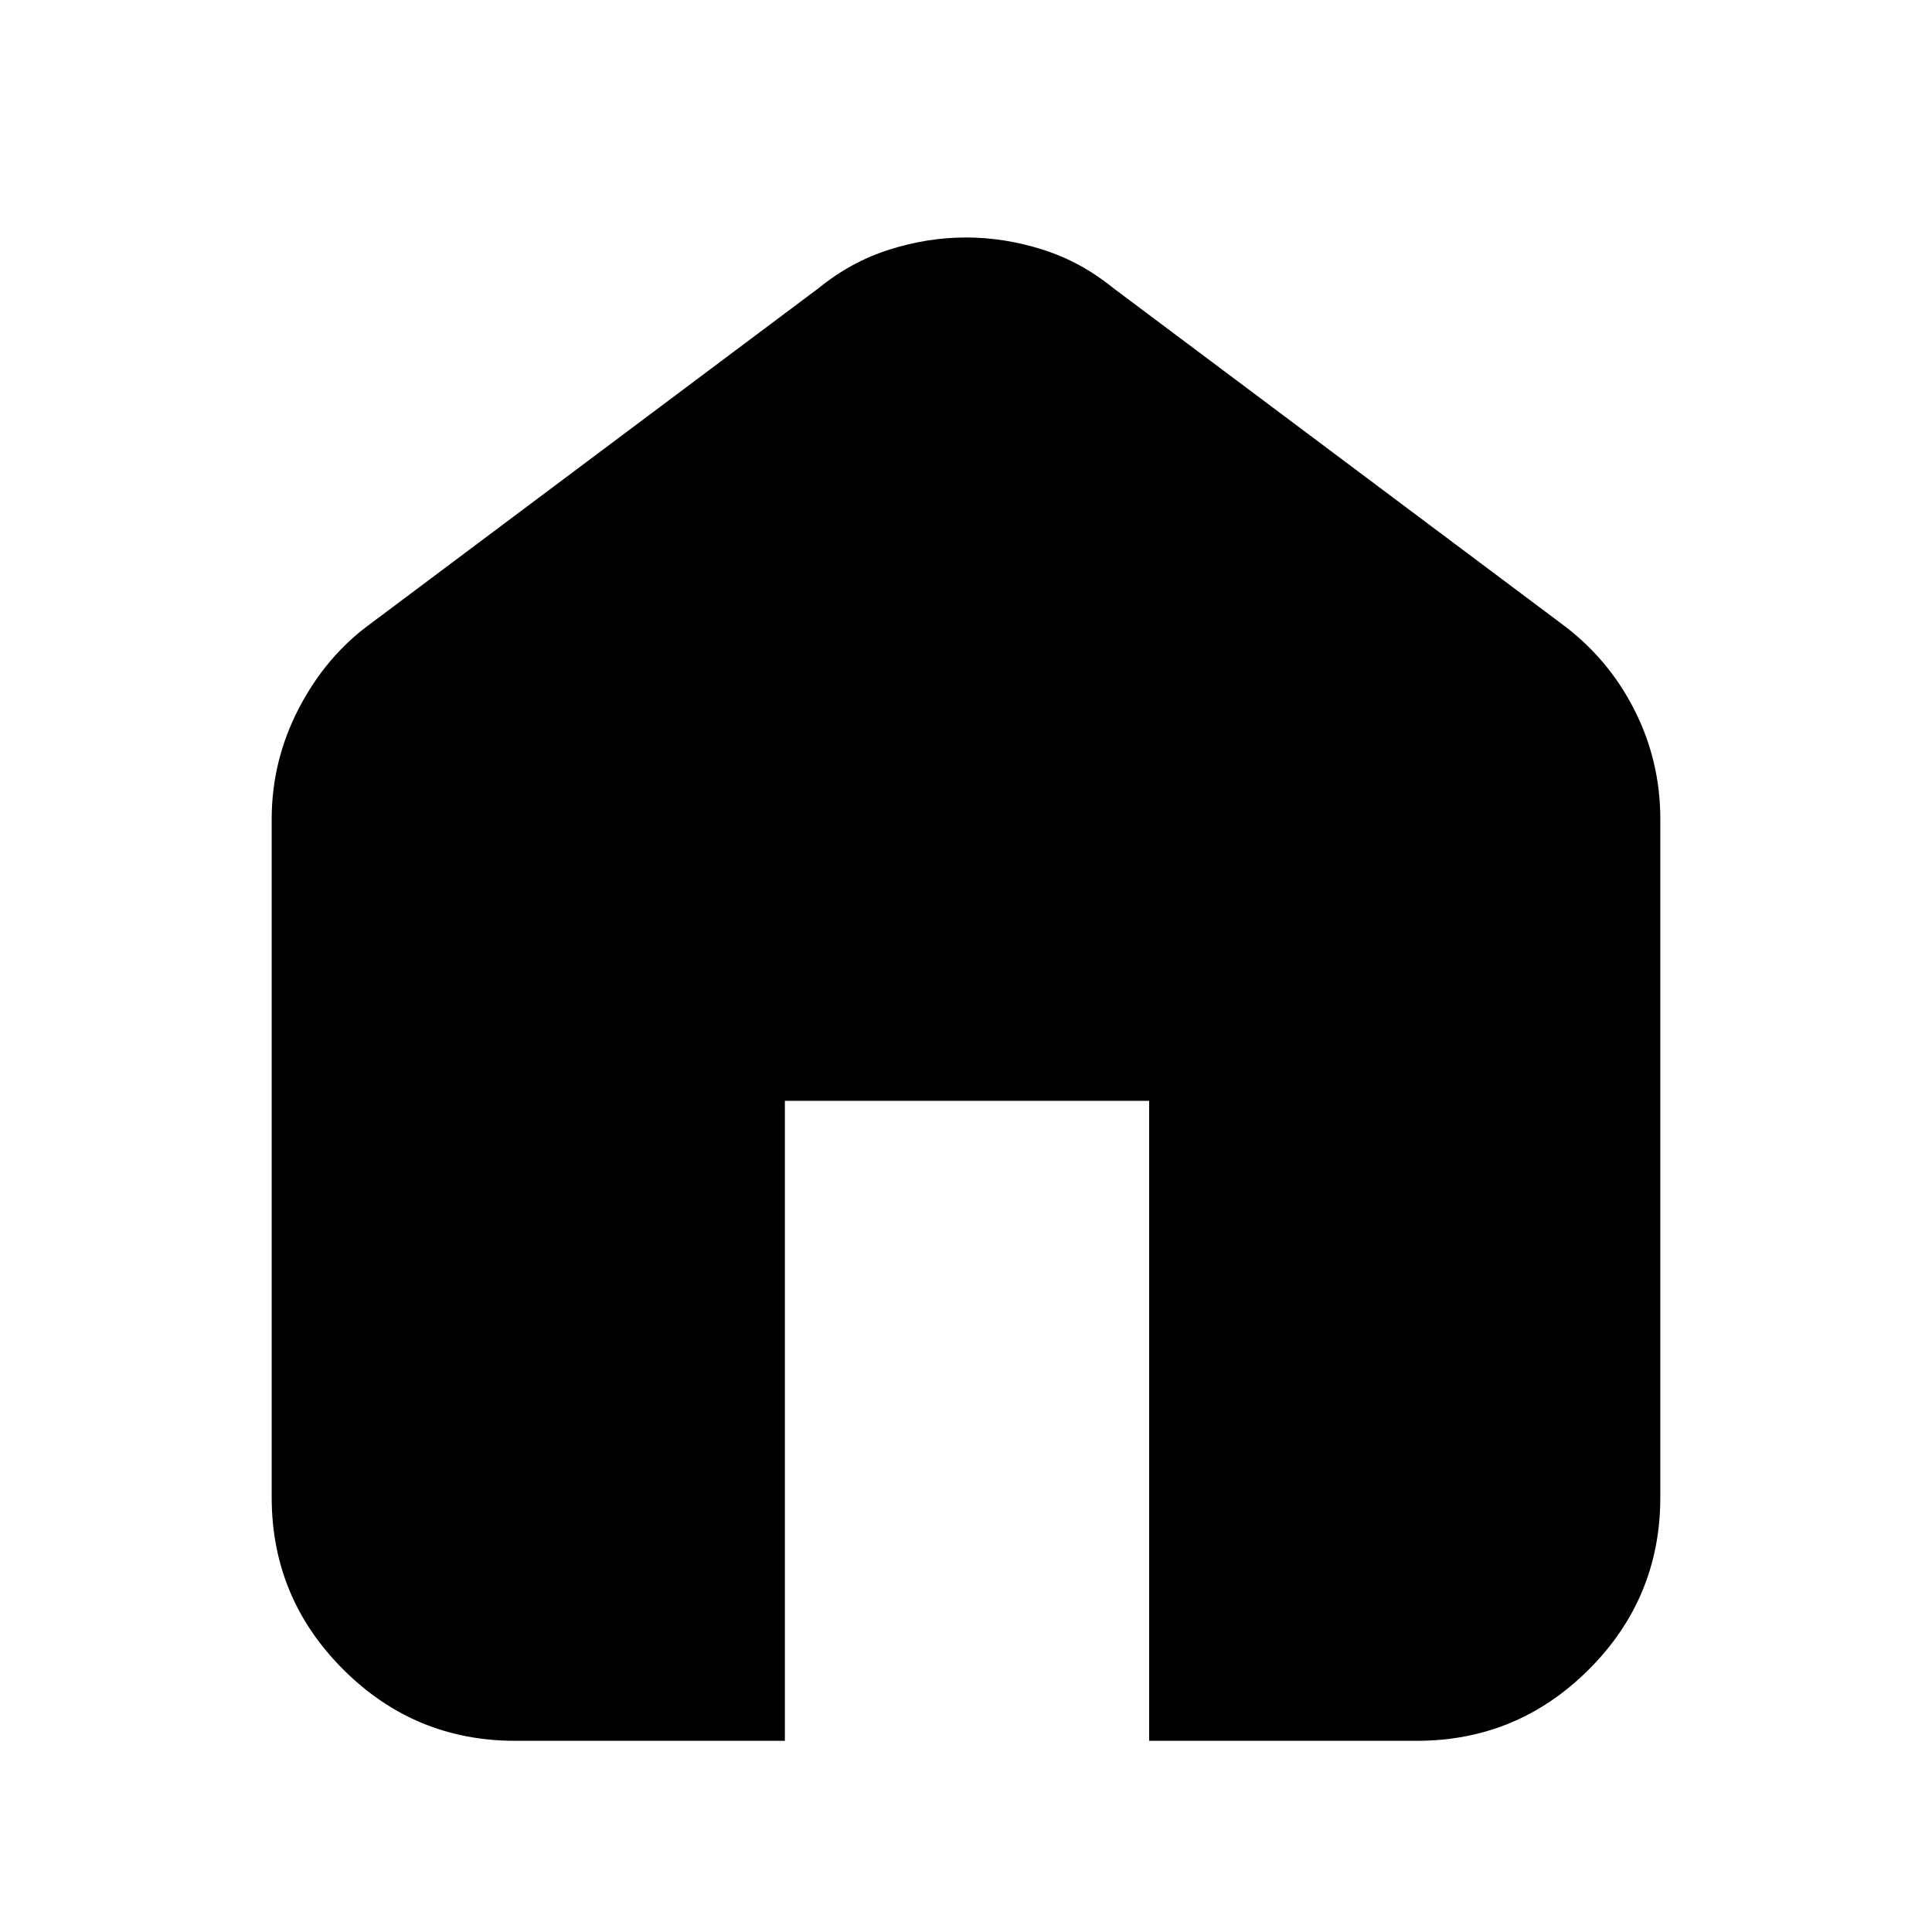 <svg xmlns="http://www.w3.org/2000/svg" height="24" width="24"><path d="M6.4 21.625Q5.15 21.625 4.263 20.738Q3.375 19.85 3.375 18.6V10.175Q3.375 9.45 3.712 8.8Q4.05 8.15 4.6 7.75L10.175 3.575Q10.575 3.25 11.05 3.1Q11.525 2.95 12 2.95Q12.475 2.95 12.95 3.1Q13.425 3.25 13.825 3.575L19.4 7.75Q19.975 8.175 20.3 8.812Q20.625 9.45 20.625 10.175V18.6Q20.625 19.85 19.738 20.738Q18.85 21.625 17.6 21.625H14.275V13.675H9.75V21.625Z"/></svg>